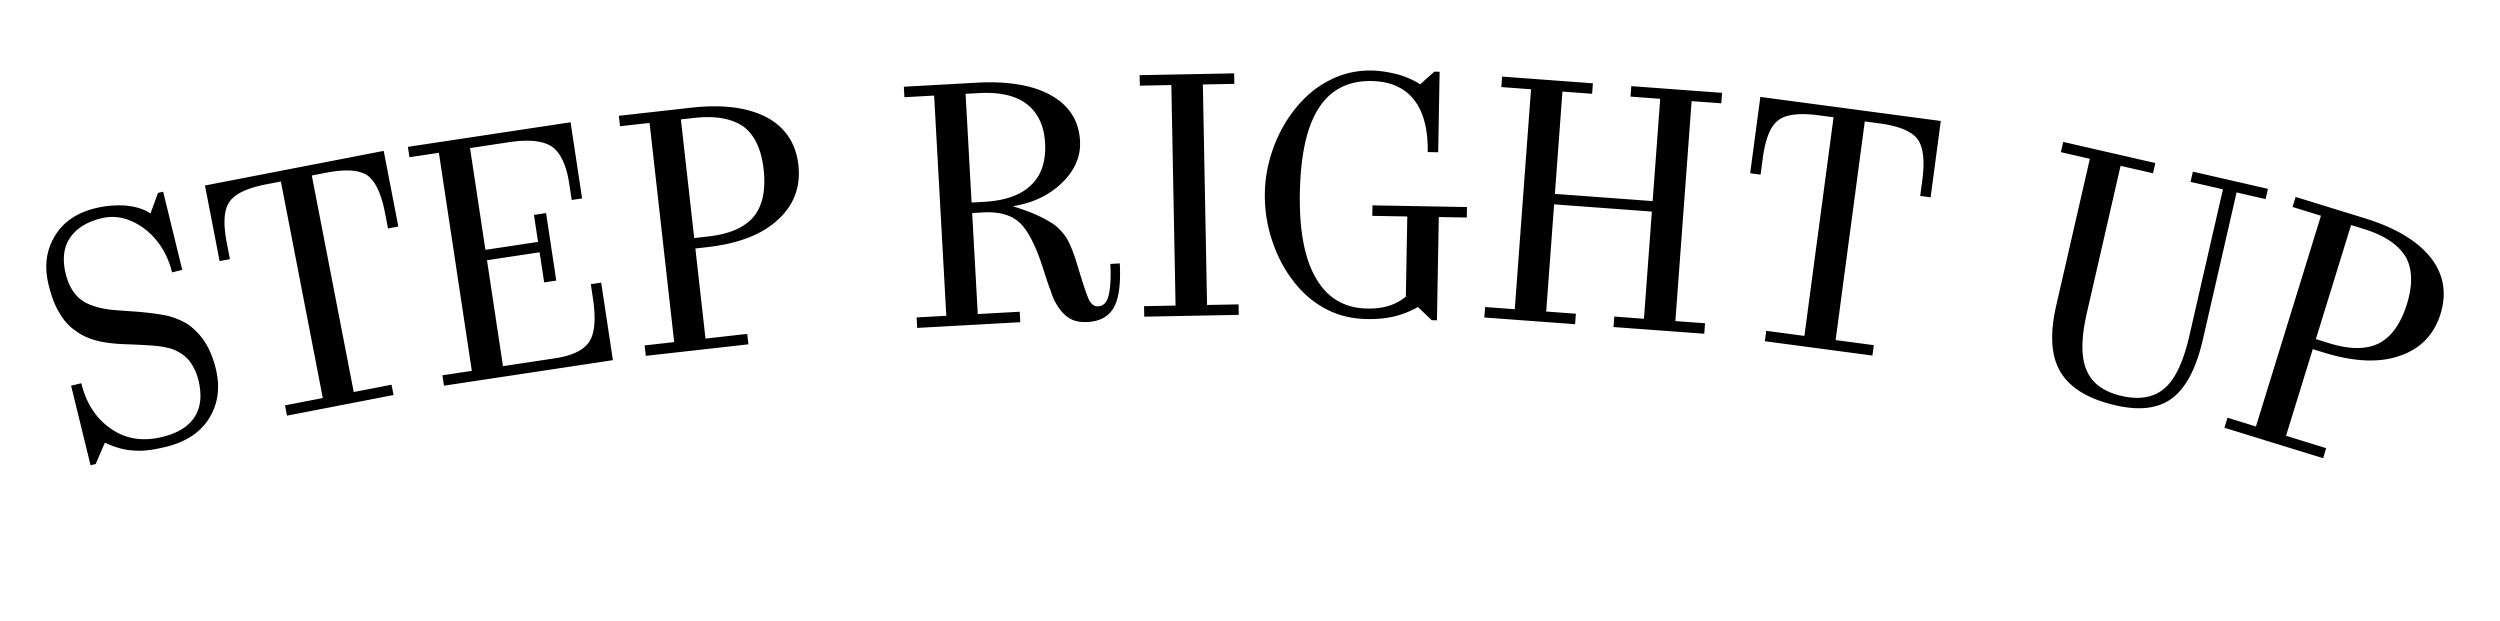 <svg xmlns="http://www.w3.org/2000/svg" width="455" height="113" fill="none" viewBox="0 0 455 113">
  <path fill="#000" d="M39.275 67.104c-.454-1.856-1.11-3.467-1.969-4.831-.843-1.303-1.889-2.359-3.09-3.246-1.078-.654-2.25-1.155-3.654-1.533-1.39-.316-3.289-.573-5.698-.771-2.936-.2-4.867-.319-5.7-.508a12.175 12.175 0 0 1-2.238-.568c-1.357-.455-2.436-1.11-3.203-2.103-.83-.978-1.395-2.217-1.759-3.702-.62-2.538-.424-4.685.714-6.472 1.152-1.724 3.013-2.967 5.736-3.633 2.723-.666 5.316.012 7.872 1.88 2.509 1.944 4.21 4.611 5.027 7.953l1.857-.454-3.48-14.235-.93.227-1.378 3.748c-1.11-.778-2.529-1.218-4.351-1.428a18.127 18.127 0 0 0-5.658.465c-3.466.848-5.932 2.566-7.46 5.17-1.528 2.603-1.867 5.507-1.065 8.787.484 1.98 1.109 3.73 1.967 5.094.797 1.38 1.795 2.513 3.043 3.323 1.047.793 2.296 1.34 3.7 1.719 1.404.378 3.366.62 5.807.679 2.982.123 4.913.241 5.731.37a19.1 19.1 0 0 1 2.146.458c1.296.47 2.312 1.14 3.127 2.056a9.493 9.493 0 0 1 1.743 3.64c.666 2.724.422 4.948-.668 6.658-1.138 1.787-3.075 2.982-5.922 3.678-3.528.863-6.663.383-9.357-1.516-2.68-1.837-4.474-4.613-5.367-8.264l-1.856.454 3.541 14.483.929-.228 1.673-3.885c1.927.906 3.748 1.379 5.402 1.434 1.606.132 3.508-.137 5.736-.682 3.652-.893 6.303-2.656 7.893-5.275 1.59-2.619 1.976-5.6 1.159-8.942Zm32.35 4.791-.363-1.877-6.881 1.333-7.632-39.409 2.627-.508c3.503-.679 6.001-.514 7.495.495 1.43 1.021 2.516 3.277 3.195 6.78l.557 2.877 1.876-.363-2.665-13.762-32.527 6.3 2.665 13.761 1.876-.363-.557-2.877c-.678-3.503-.576-5.99.433-7.483.946-1.481 3.202-2.567 6.768-3.258l2.627-.508 7.632 39.408-6.88 1.333.363 1.876 19.391-3.755Zm39.923-6.345-2.132-14.113-1.89.286.381 2.52c.58 3.843.341 6.521-.72 8.035-1.06 1.513-3.107 2.467-6.194 2.933l-9.45 1.428-2.913-19.278 9.577-1.447.828 5.481 2.205-.333-1.856-12.285-2.206.333.743 4.914-9.576 1.447-2.799-18.522 7.056-1.066c3.717-.562 6.342-.25 7.928.864 1.523 1.123 2.568 3.35 3.082 6.751l.438 2.898 1.89-.285-2.094-13.86-29.61 4.474.285 1.89 5.355-.81 5.997 39.69-5.355.81.286 1.89 30.744-4.645Zm24.664-2.88-.214-1.9-7.598.853-1.841-16.4 2.089-.234c5.699-.64 10.003-2.277 12.906-4.975 2.91-2.635 4.201-5.986 3.753-9.975-.441-3.926-2.372-6.85-5.717-8.655-3.407-1.797-7.967-2.44-13.793-1.785l-13.17 1.479.214 1.899 5.382-.604 4.479 39.89-5.382.604.213 1.9 18.679-2.098Zm2.77-31.857c.427 3.8-.21 6.692-1.847 8.67-1.701 1.987-4.458 3.13-8.257 3.557l-2.532.284-2.425-21.591 2.406-.27c3.926-.441 6.875.125 8.959 1.558 2.028 1.504 3.284 4.12 3.696 7.792Zm59.024 27.786c2.163-.12 3.775-.975 4.705-2.621.929-1.647 1.291-4.347 1.086-8.037l-1.717.095c.144 2.608-.005 4.53-.32 5.76-.311 1.294-.979 1.906-1.87 1.955-.636.035-1.099-.258-1.516-.873-.417-.616-1.183-2.934-2.433-7.077-.625-2.071-1.282-3.566-1.844-4.492a9.73 9.73 0 0 0-2.24-2.429c-.863-.59-1.916-1.17-3.16-1.74-1.243-.569-2.675-1.064-4.364-1.609 3.605-.582 6.592-1.96 8.953-4.26 2.302-2.233 3.437-4.785 3.278-7.647-.2-3.627-1.949-6.401-5.243-8.261-3.293-1.86-7.866-2.628-13.592-2.311l-13.233.732.106 1.908 5.408-.299 2.217 40.08-5.408.299.106 1.908 18.767-1.038-.105-1.908-7.634.422-1.018-18.386 2.036-.112c2.799-.155 4.938.428 6.478 1.747 1.477 1.322 2.897 3.924 4.201 7.872.614 1.88 1.08 3.386 1.525 4.51.382 1.128.682 1.94.958 2.308.71 1.301 1.526 2.213 2.452 2.8.926.587 2.085.778 3.421.704Zm-7.8-32.56c.183 3.308-.694 5.91-2.575 7.673-1.877 1.826-4.757 2.815-8.575 3.026l-2.226.124-1.095-19.786 2.418-.133c3.817-.211 6.725.457 8.725 2.006 2.001 1.548 3.152 3.91 3.328 7.09Zm35.211 29.357-5.733.11-.766-40.134 5.733-.11-.036-1.91-17.2.328.036 1.911 5.734-.11.766 40.134-5.734.11.037 1.91 17.2-.328-.037-1.91Zm36.108 2.898.334-18.793 5.096.091.034-1.911-17.2-.306-.034 1.911 6.371.113-.26 14.589a9.042 9.042 0 0 1-3.088 1.666c-1.154.361-2.495.529-3.897.504-4.141-.074-7.232-1.85-9.334-5.456-2.104-3.542-3.095-8.721-2.974-15.538.123-6.88 1.234-12.022 3.397-15.425 2.164-3.402 5.38-5.066 9.648-4.99 3.376.06 5.969 1.19 7.714 3.388 1.745 2.197 2.581 5.398 2.507 9.54l1.911.033.261-14.652-.956-.017-2.59 2.312c-1.07-.72-2.398-1.317-3.983-1.792-1.649-.412-3.237-.695-4.83-.723-2.739-.049-5.299.543-7.679 1.775-2.443 1.231-4.513 2.979-6.339 5.304-1.695 2.137-3.012 4.535-3.952 7.194-.939 2.66-1.433 5.328-1.479 7.94-.048 2.675.286 5.422 1.13 8.113.843 2.755 2.011 5.198 3.566 7.328 1.74 2.453 3.747 4.273 6.145 5.59 2.335 1.316 4.937 1.936 7.803 1.987 1.784.032 3.444-.13 4.916-.486a16.438 16.438 0 0 0 4.3-1.708l2.506 2.402.956.017Zm25.143.711.141-1.907-5.401-.399 1.441-19.507 17.791 1.314-1.441 19.508-5.401-.4-.14 1.907 16.521 1.22.14-1.906-5.401-.399 2.957-40.032 5.401.4.141-1.907-16.521-1.22-.141 1.906 5.402.399-1.376 18.618-17.792-1.314 1.376-18.618 5.401.399.141-1.907-16.521-1.22-.141 1.906 5.401.4-2.957 40.031-5.401-.399-.141 1.906 16.521 1.22Zm54.112 5.709.252-1.895-6.947-.927 5.307-39.788 2.653.354c3.537.471 5.852 1.423 6.947 2.855 1.031 1.423 1.343 3.907.871 7.444l-.387 2.905 1.894.253 1.854-13.895-32.842-4.38-1.853 13.894 1.895.253.387-2.905c.472-3.537 1.361-5.861 2.792-6.956 1.369-1.103 3.853-1.414 7.453-.934l2.652.354-5.307 39.788-6.947-.926-.253 1.894 19.579 2.612Zm66.279-29.689 5.279 1.21.427-1.863-13.663-3.133-.427 1.863 5.9 1.353-6.122 26.705c-1.083 4.72-2.597 7.903-4.543 9.548-1.946 1.646-4.534 2.098-7.763 1.358-3.229-.74-5.362-2.275-6.382-4.666-1.035-2.33-1.012-5.854.042-10.45l6.137-26.767 5.9 1.353.427-1.863-16.768-3.844-.428 1.863 5.279 1.21-6.122 26.705c-1.196 5.217-.947 9.261.81 12.148 1.757 2.887 5.088 4.893 9.995 6.017 4.347.997 7.771.605 10.299-1.299 2.528-1.904 4.39-5.465 5.601-10.744l6.122-26.704ZM422.8 83.393l.564-1.826-7.306-2.255 4.866-15.768 2.009.62c5.48 1.69 10.08 1.91 13.819.597 3.721-1.253 6.243-3.808 7.427-7.644 1.165-3.775.563-7.227-1.781-10.218-2.406-3.01-6.329-5.42-11.93-7.15l-12.664-3.907-.563 1.826 5.175 1.597-11.837 38.356-5.175-1.597-.564 1.826 17.96 5.543ZM438.072 55.3c-1.128 3.653-2.868 6.05-5.159 7.21-2.353 1.14-5.337 1.087-8.99-.04l-2.435-.752 6.407-20.76 2.313.713c3.775 1.165 6.252 2.863 7.59 5.01 1.258 2.188 1.363 5.088.274 8.62Z"/>
</svg>
